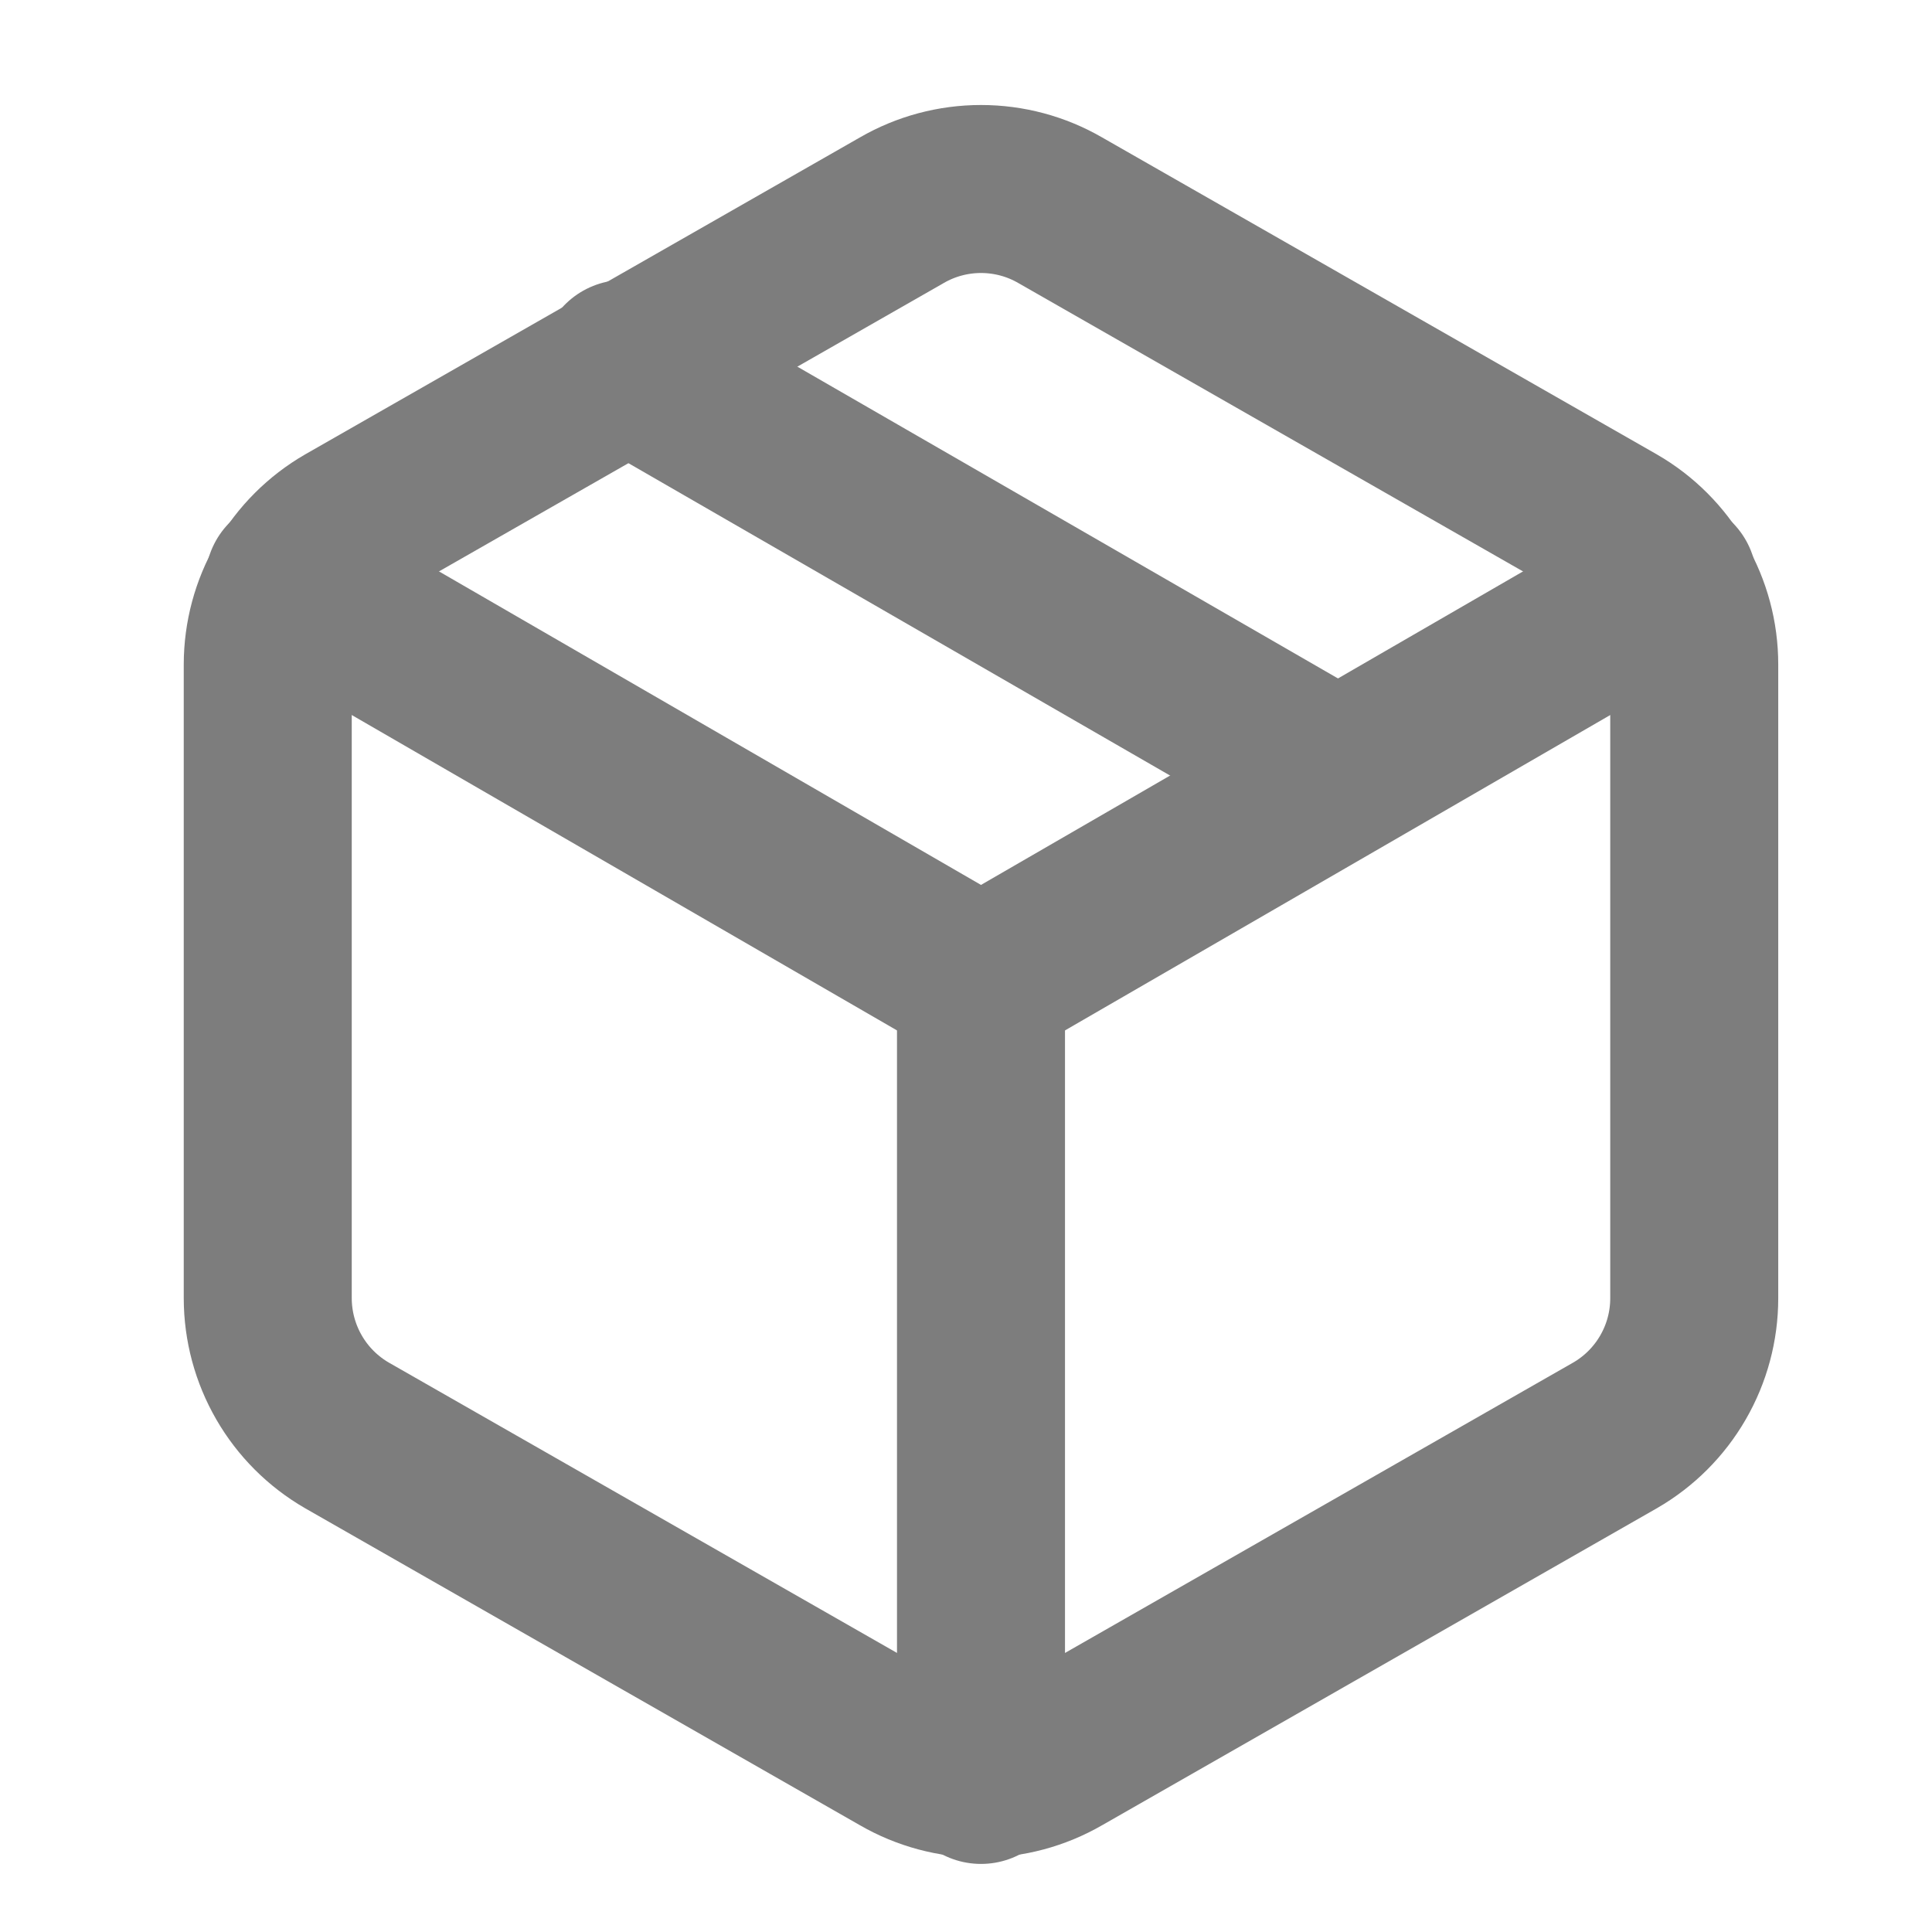 <svg width="46" height="46" viewBox="0 0 46 46" fill="none" xmlns="http://www.w3.org/2000/svg">
<path d="M31.848 18.457L14.867 8.664" stroke="#7D7D7D" stroke-width="4" stroke-linecap="round" stroke-linejoin="round"/>
<path d="M40.339 30.912V15.817C40.339 15.156 40.164 14.506 39.833 13.933C39.502 13.36 39.026 12.884 38.452 12.553L25.244 5.006C24.671 4.674 24.02 4.5 23.357 4.5C22.695 4.5 22.044 4.674 21.471 5.006L8.262 12.553C7.689 12.884 7.213 13.36 6.882 13.933C6.551 14.506 6.376 15.156 6.375 15.817V30.912C6.376 31.574 6.551 32.224 6.882 32.797C7.213 33.37 7.689 33.846 8.262 34.177L21.471 41.724C22.044 42.055 22.695 42.23 23.357 42.23C24.02 42.23 24.671 42.055 25.244 41.724L38.452 34.177C39.026 33.846 39.502 33.37 39.833 32.797C40.164 32.224 40.339 31.574 40.339 30.912Z" stroke="#7D7D7D" stroke-width="4" stroke-linecap="round" stroke-linejoin="round"/>
<path d="M6.885 13.852L23.357 23.38L39.83 13.852" stroke="#7D7D7D" stroke-width="4" stroke-linecap="round" stroke-linejoin="round"/>
<path d="M23.357 42.379V23.359" stroke="#7D7D7D" stroke-width="4" stroke-linecap="round" stroke-linejoin="round"/>
</svg>

